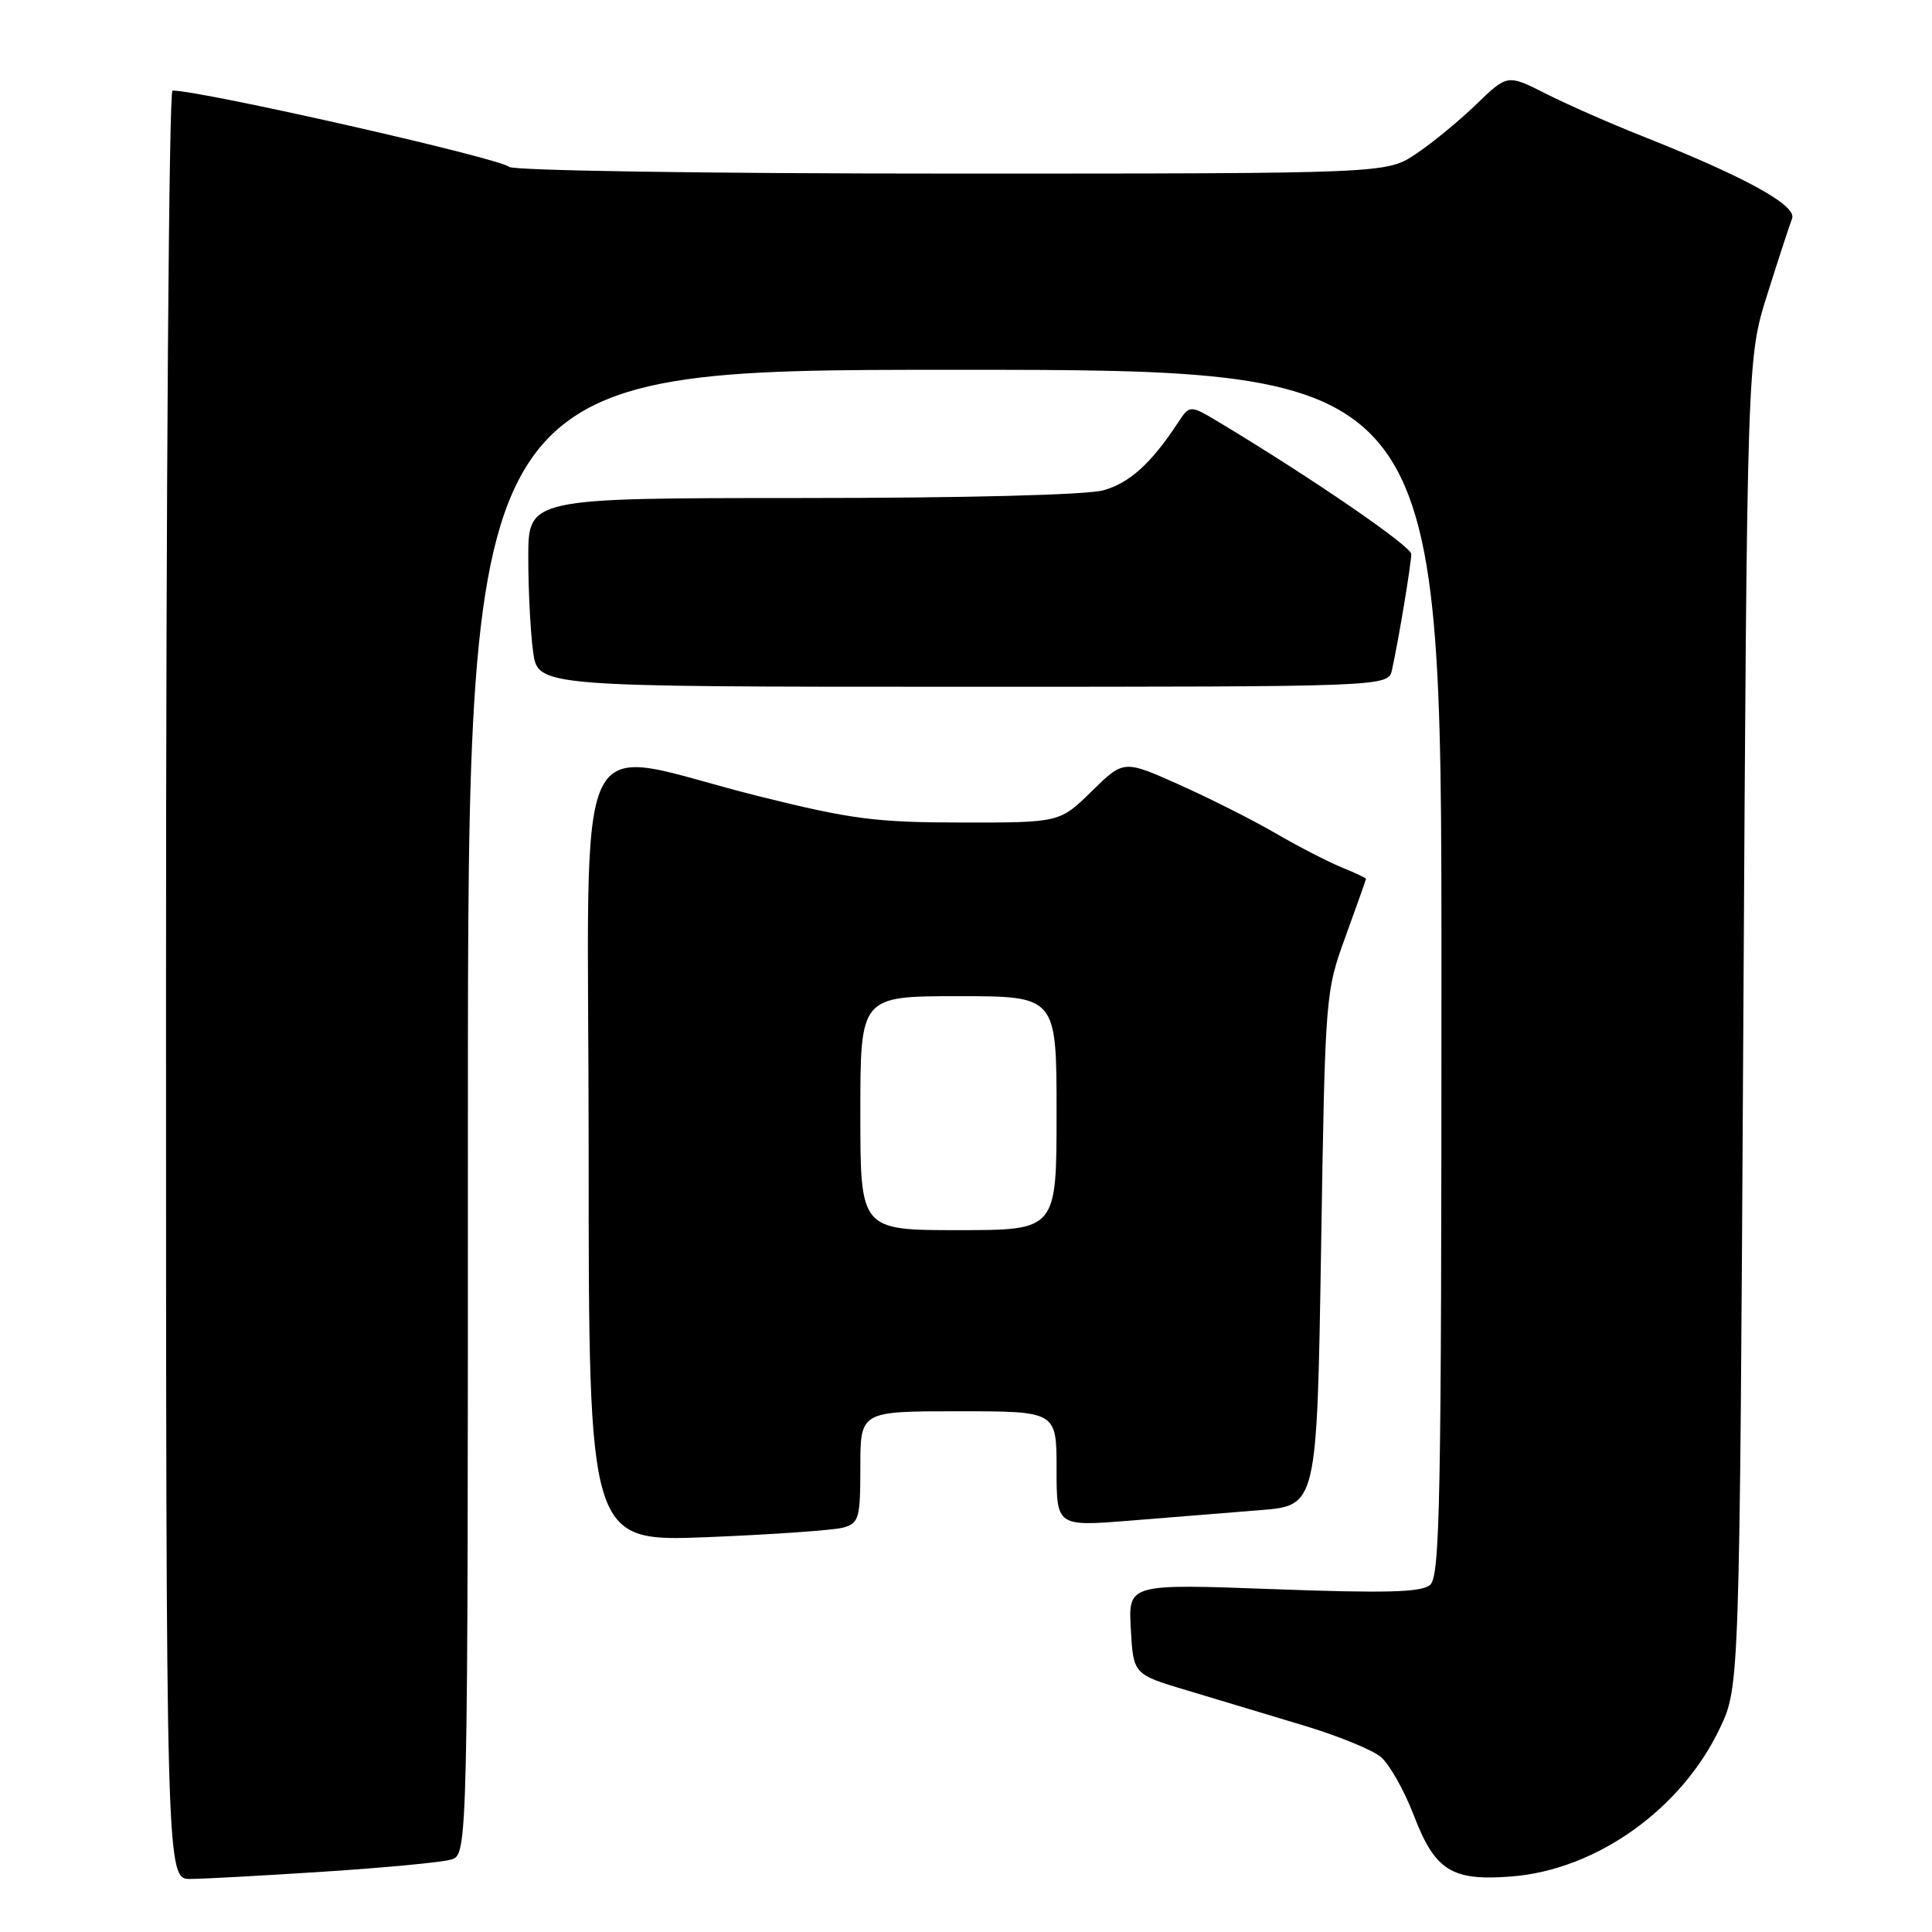 <?xml version="1.0" encoding="UTF-8" standalone="no"?>
<!DOCTYPE svg PUBLIC "-//W3C//DTD SVG 1.1//EN" "http://www.w3.org/Graphics/SVG/1.1/DTD/svg11.dtd" >
<svg xmlns="http://www.w3.org/2000/svg" xmlns:xlink="http://www.w3.org/1999/xlink" version="1.1" viewBox="0 0 256 256">
 <g >
 <path fill="currentColor"
d=" M 43.00 248.00 C 50.98 247.48 58.51 246.77 59.75 246.41 C 62.00 245.77 62.00 245.77 62.00 147.38 C 62.00 49.00 62.00 49.00 126.50 49.00 C 191.00 49.00 191.00 49.00 191.00 128.88 C 191.00 199.17 190.82 208.91 189.48 210.02 C 188.30 211.00 183.60 211.12 168.73 210.57 C 149.50 209.86 149.50 209.86 149.84 215.86 C 150.17 221.86 150.17 221.86 157.34 224.00 C 161.28 225.18 168.19 227.26 172.69 228.62 C 177.20 229.97 181.81 231.85 182.95 232.79 C 184.08 233.73 186.05 237.20 187.32 240.50 C 190.15 247.89 192.35 249.27 200.31 248.64 C 211.54 247.75 222.80 239.73 227.89 229.00 C 230.50 223.50 230.50 223.50 231.00 135.50 C 231.50 47.50 231.50 47.50 234.18 39.00 C 235.65 34.33 237.13 29.81 237.46 28.96 C 238.13 27.23 231.30 23.47 217.69 18.07 C 213.40 16.37 207.60 13.82 204.81 12.40 C 199.74 9.84 199.74 9.84 195.62 13.82 C 193.35 16.01 189.75 18.98 187.61 20.40 C 183.72 23.00 183.72 23.00 126.06 23.00 C 93.76 23.00 67.98 22.61 67.45 22.11 C 66.22 20.95 26.72 12.00 22.86 12.00 C 22.38 12.00 22.00 64.76 22.00 130.50 C 22.00 249.00 22.00 249.00 25.25 248.97 C 27.04 248.96 35.02 248.52 43.00 248.00 Z  M 111.75 202.41 C 113.82 201.82 114.00 201.18 114.00 194.38 C 114.00 187.00 114.00 187.00 127.00 187.00 C 140.00 187.00 140.00 187.00 140.00 194.64 C 140.00 202.27 140.00 202.27 149.75 201.49 C 155.11 201.06 162.88 200.43 167.00 200.10 C 174.50 199.50 174.50 199.50 175.05 165.50 C 175.59 131.70 175.61 131.46 178.30 124.07 C 179.78 119.99 181.00 116.56 181.00 116.45 C 181.00 116.33 179.54 115.65 177.75 114.92 C 175.96 114.19 172.03 112.16 169.00 110.40 C 165.97 108.64 160.21 105.74 156.20 103.95 C 148.90 100.69 148.90 100.69 144.66 104.84 C 140.42 109.00 140.42 109.00 127.46 108.99 C 116.07 108.98 112.83 108.56 100.65 105.53 C 75.08 99.18 78.00 93.13 78.00 152.54 C 78.00 204.31 78.00 204.31 93.75 203.68 C 102.41 203.33 110.51 202.76 111.75 202.41 Z  M 184.45 88.75 C 185.32 84.81 187.00 74.68 187.00 73.42 C 187.00 72.38 173.84 63.35 161.58 55.98 C 157.66 53.63 157.66 53.63 156.08 56.02 C 152.51 61.43 149.68 64.00 146.19 64.97 C 143.99 65.58 127.89 65.99 106.25 65.99 C 70.00 66.00 70.00 66.00 70.00 73.86 C 70.00 78.18 70.29 83.81 70.64 86.36 C 71.27 91.00 71.27 91.00 127.62 91.00 C 183.96 91.00 183.96 91.00 184.45 88.75 Z  M 114.00 147.50 C 114.00 132.00 114.00 132.00 127.00 132.00 C 140.00 132.00 140.00 132.00 140.00 147.50 C 140.00 163.00 140.00 163.00 127.00 163.00 C 114.00 163.00 114.00 163.00 114.00 147.50 Z "/>
</g>
</svg>